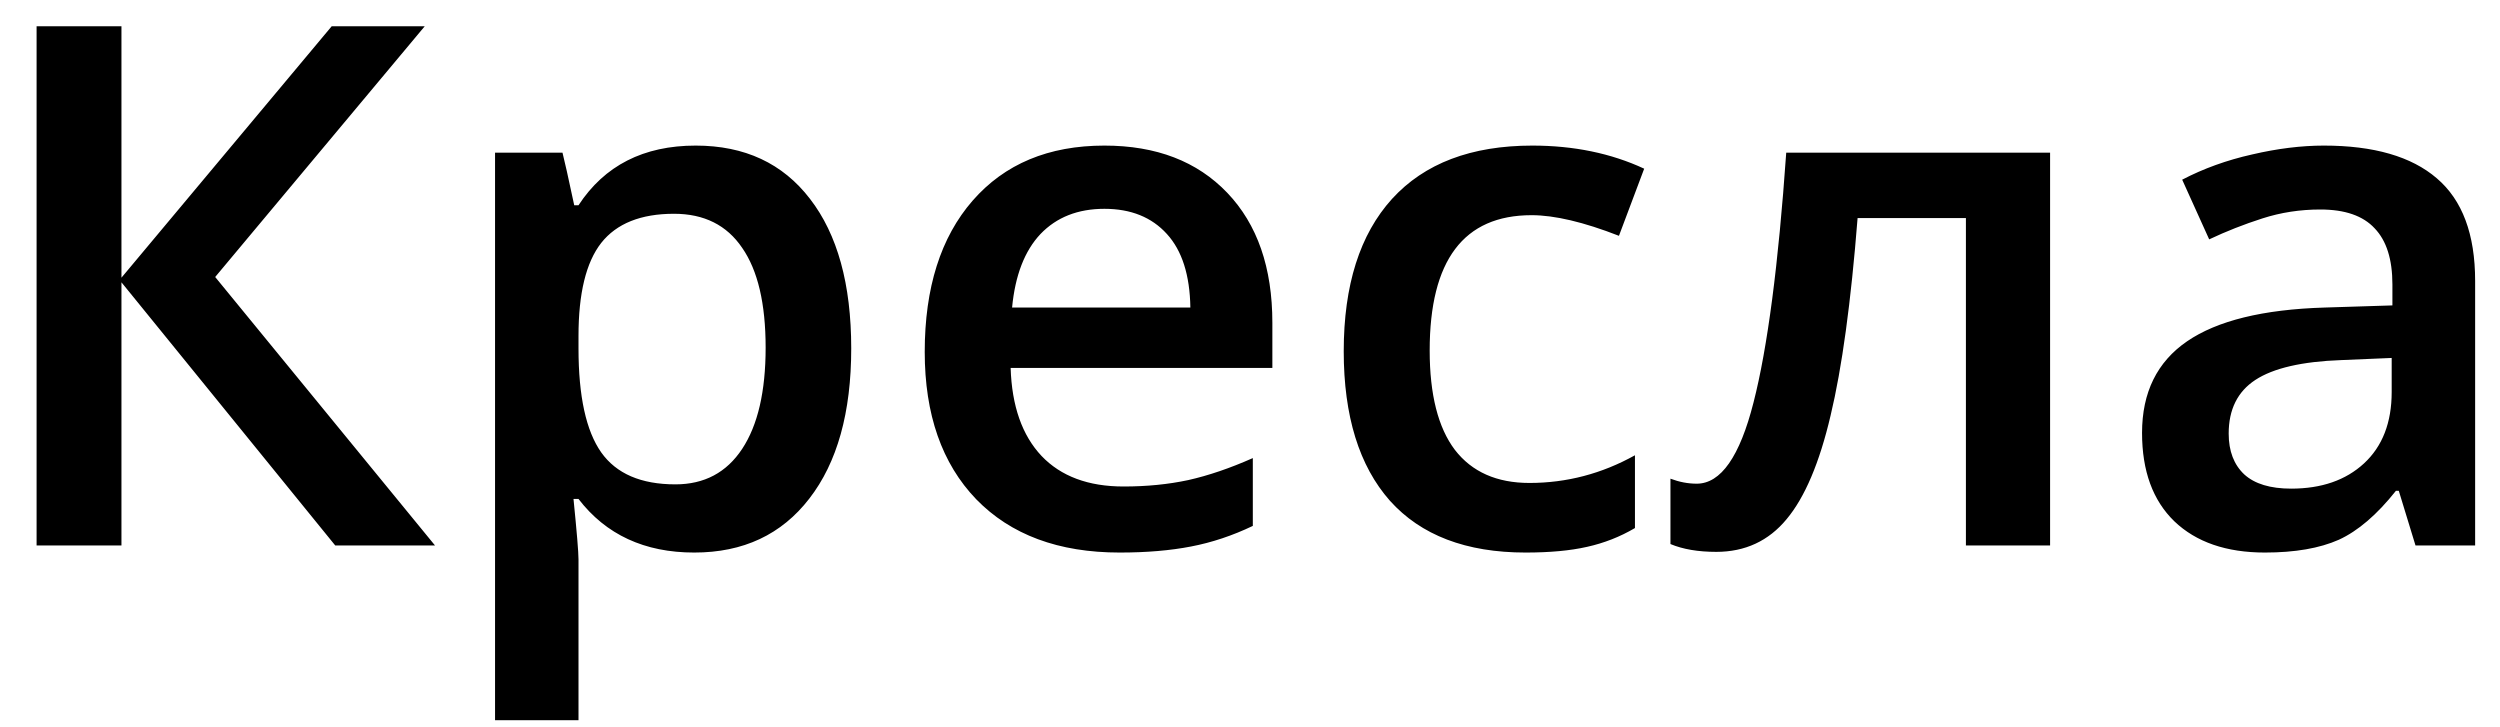 <svg width="55" height="16" viewBox="0 0 55 16" fill="none" xmlns="http://www.w3.org/2000/svg">
<path d="M9.57 12H7.375L2.672 6.211V12H0.805V0.578H2.672V6.109L7.297 0.578H9.344L4.734 6.094L9.57 12ZM15.273 12.156C14.18 12.156 13.331 11.763 12.727 10.977H12.617C12.69 11.706 12.727 12.148 12.727 12.305V15.844H10.891V3.359H12.375C12.417 3.521 12.503 3.906 12.633 4.516H12.727C13.3 3.641 14.159 3.203 15.305 3.203C16.383 3.203 17.221 3.594 17.82 4.375C18.424 5.156 18.727 6.253 18.727 7.664C18.727 9.076 18.419 10.177 17.805 10.969C17.195 11.76 16.352 12.156 15.273 12.156ZM14.828 4.703C14.099 4.703 13.565 4.917 13.227 5.344C12.893 5.771 12.727 6.453 12.727 7.391V7.664C12.727 8.716 12.893 9.479 13.227 9.953C13.56 10.422 14.104 10.656 14.859 10.656C15.495 10.656 15.984 10.396 16.328 9.875C16.672 9.354 16.844 8.612 16.844 7.648C16.844 6.68 16.672 5.948 16.328 5.453C15.99 4.953 15.49 4.703 14.828 4.703ZM24.633 12.156C23.289 12.156 22.237 11.766 21.477 10.984C20.721 10.198 20.344 9.117 20.344 7.742C20.344 6.331 20.695 5.221 21.398 4.414C22.102 3.607 23.068 3.203 24.297 3.203C25.438 3.203 26.338 3.549 27 4.242C27.662 4.935 27.992 5.888 27.992 7.102V8.094H22.234C22.26 8.932 22.487 9.578 22.914 10.031C23.341 10.479 23.943 10.703 24.719 10.703C25.229 10.703 25.703 10.656 26.141 10.562C26.583 10.463 27.057 10.302 27.562 10.078V11.57C27.115 11.784 26.662 11.935 26.203 12.023C25.745 12.112 25.221 12.156 24.633 12.156ZM24.297 4.594C23.713 4.594 23.245 4.779 22.891 5.148C22.542 5.518 22.333 6.057 22.266 6.766H26.188C26.177 6.052 26.005 5.513 25.672 5.148C25.338 4.779 24.88 4.594 24.297 4.594ZM33.562 12.156C32.255 12.156 31.26 11.776 30.578 11.016C29.901 10.25 29.562 9.154 29.562 7.727C29.562 6.273 29.917 5.156 30.625 4.375C31.338 3.594 32.367 3.203 33.711 3.203C34.622 3.203 35.443 3.372 36.172 3.711L35.617 5.188C34.841 4.885 34.2 4.734 33.695 4.734C32.2 4.734 31.453 5.727 31.453 7.711C31.453 8.68 31.638 9.409 32.008 9.898C32.383 10.383 32.93 10.625 33.648 10.625C34.466 10.625 35.24 10.422 35.969 10.016V11.617C35.641 11.81 35.289 11.948 34.914 12.031C34.544 12.115 34.094 12.156 33.562 12.156ZM45.102 12H43.25V4.797H40.867C40.721 6.651 40.523 8.099 40.273 9.141C40.029 10.182 39.706 10.943 39.305 11.422C38.909 11.901 38.393 12.141 37.758 12.141C37.357 12.141 37.021 12.083 36.75 11.969V10.531C36.943 10.604 37.135 10.641 37.328 10.641C37.859 10.641 38.276 10.044 38.578 8.852C38.885 7.654 39.125 5.823 39.297 3.359H45.102V12ZM53.141 12L52.773 10.797H52.711C52.294 11.323 51.875 11.682 51.453 11.875C51.031 12.062 50.49 12.156 49.828 12.156C48.979 12.156 48.315 11.927 47.836 11.469C47.362 11.01 47.125 10.362 47.125 9.523C47.125 8.633 47.456 7.961 48.117 7.508C48.779 7.055 49.786 6.807 51.141 6.766L52.633 6.719V6.258C52.633 5.706 52.503 5.294 52.242 5.023C51.987 4.747 51.589 4.609 51.047 4.609C50.604 4.609 50.18 4.674 49.773 4.805C49.367 4.935 48.977 5.089 48.602 5.266L48.008 3.953C48.477 3.708 48.99 3.523 49.547 3.398C50.104 3.268 50.63 3.203 51.125 3.203C52.224 3.203 53.052 3.443 53.609 3.922C54.172 4.401 54.453 5.154 54.453 6.18V12H53.141ZM50.406 10.75C51.073 10.75 51.607 10.565 52.008 10.195C52.414 9.82 52.617 9.297 52.617 8.625V7.875L51.508 7.922C50.643 7.953 50.013 8.099 49.617 8.359C49.227 8.615 49.031 9.008 49.031 9.539C49.031 9.924 49.146 10.224 49.375 10.438C49.604 10.646 49.948 10.75 50.406 10.75Z" fill="black"/>
</svg>
